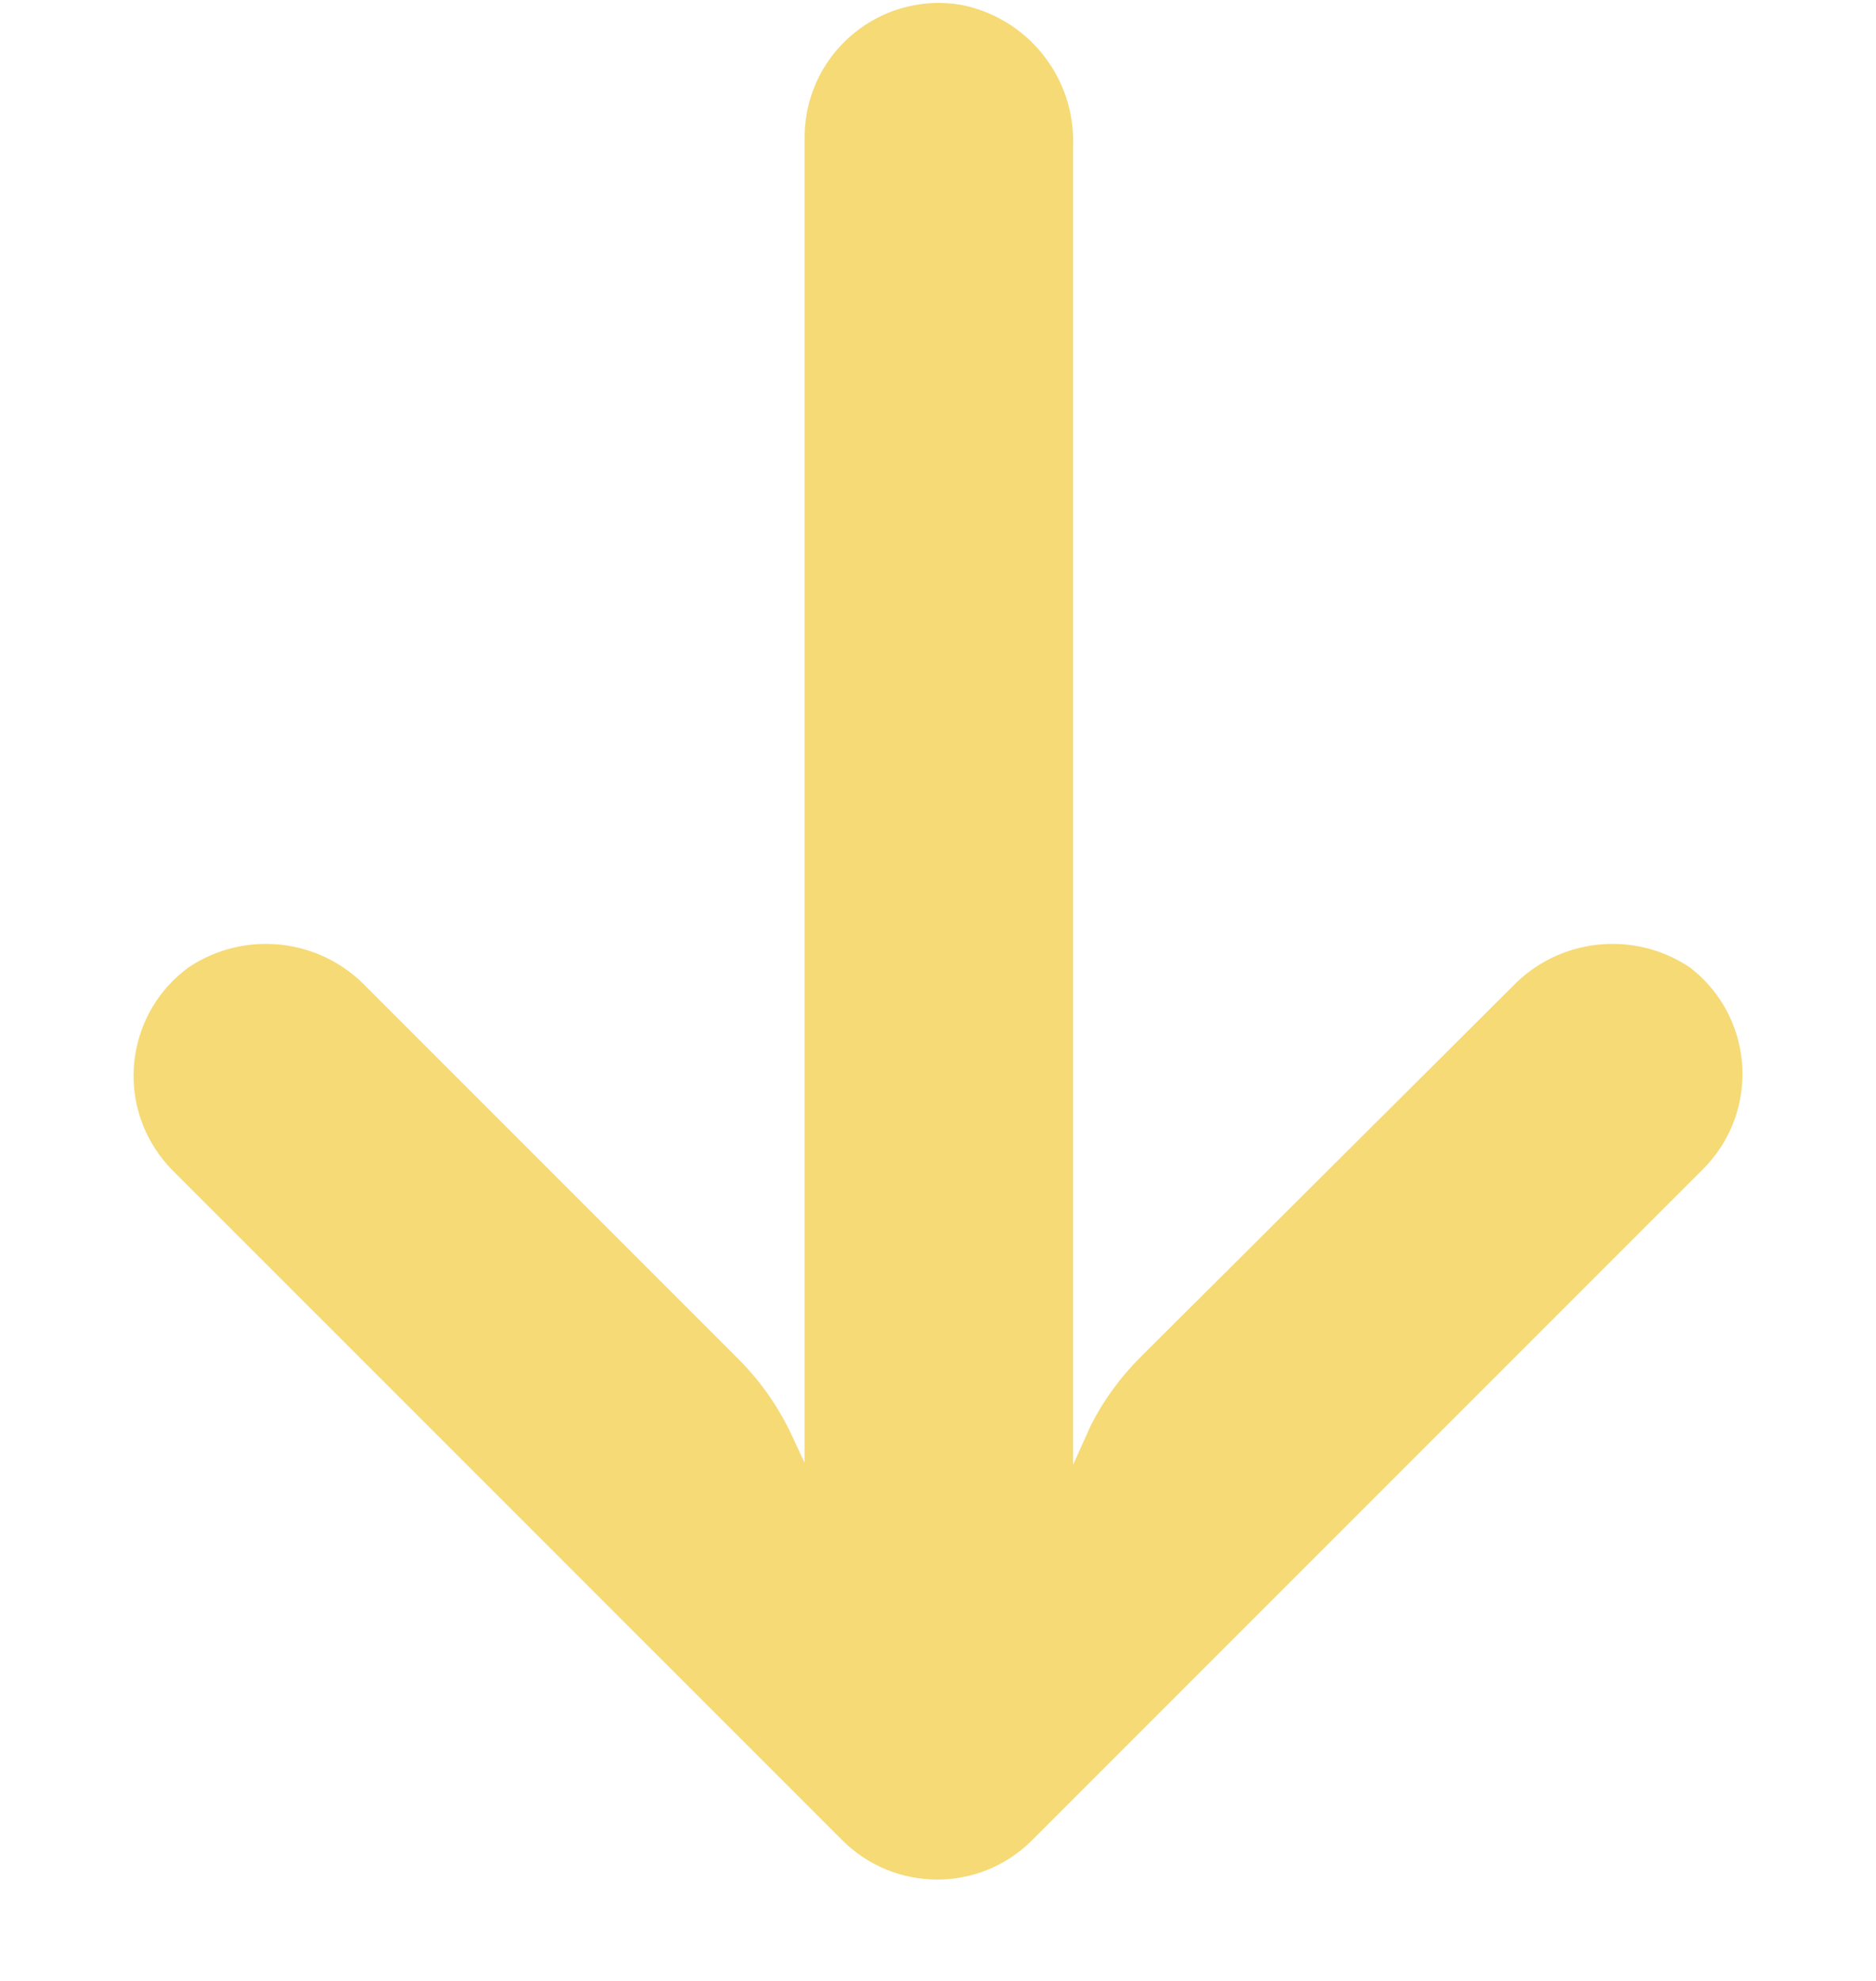 <svg width="18" height="19" viewBox="0 0 18 19" fill="none" xmlns="http://www.w3.org/2000/svg">
<g clip-path="url(#clip0_39_619)">
<path d="M7.737 1.11C7.725 1.183 7.719 1.258 7.72 1.333L7.72 14.031L7.591 13.754C7.463 13.484 7.289 13.237 7.076 13.027L3.515 9.466C3.068 8.997 2.347 8.918 1.809 9.279C1.235 9.699 1.11 10.505 1.531 11.079C1.565 11.125 1.602 11.169 1.641 11.211L8.081 17.65C8.584 18.153 9.399 18.154 9.902 17.651L9.903 17.65L16.343 11.211C16.845 10.707 16.844 9.892 16.34 9.389C16.3 9.35 16.258 9.313 16.214 9.279C15.675 8.918 14.955 8.997 14.508 9.466L10.94 13.02C10.751 13.209 10.592 13.426 10.47 13.664L10.296 14.05L10.296 1.403C10.32 0.745 9.861 0.168 9.214 0.045C8.512 -0.069 7.851 0.408 7.737 1.11Z" fill="#F5DA76"/>
</g>
<defs>
<clipPath id="clip0_39_619">
<rect width="18" height="18" fill="white" transform="translate(0 18.028) rotate(-90)"/>
</clipPath>
</defs>
</svg>

